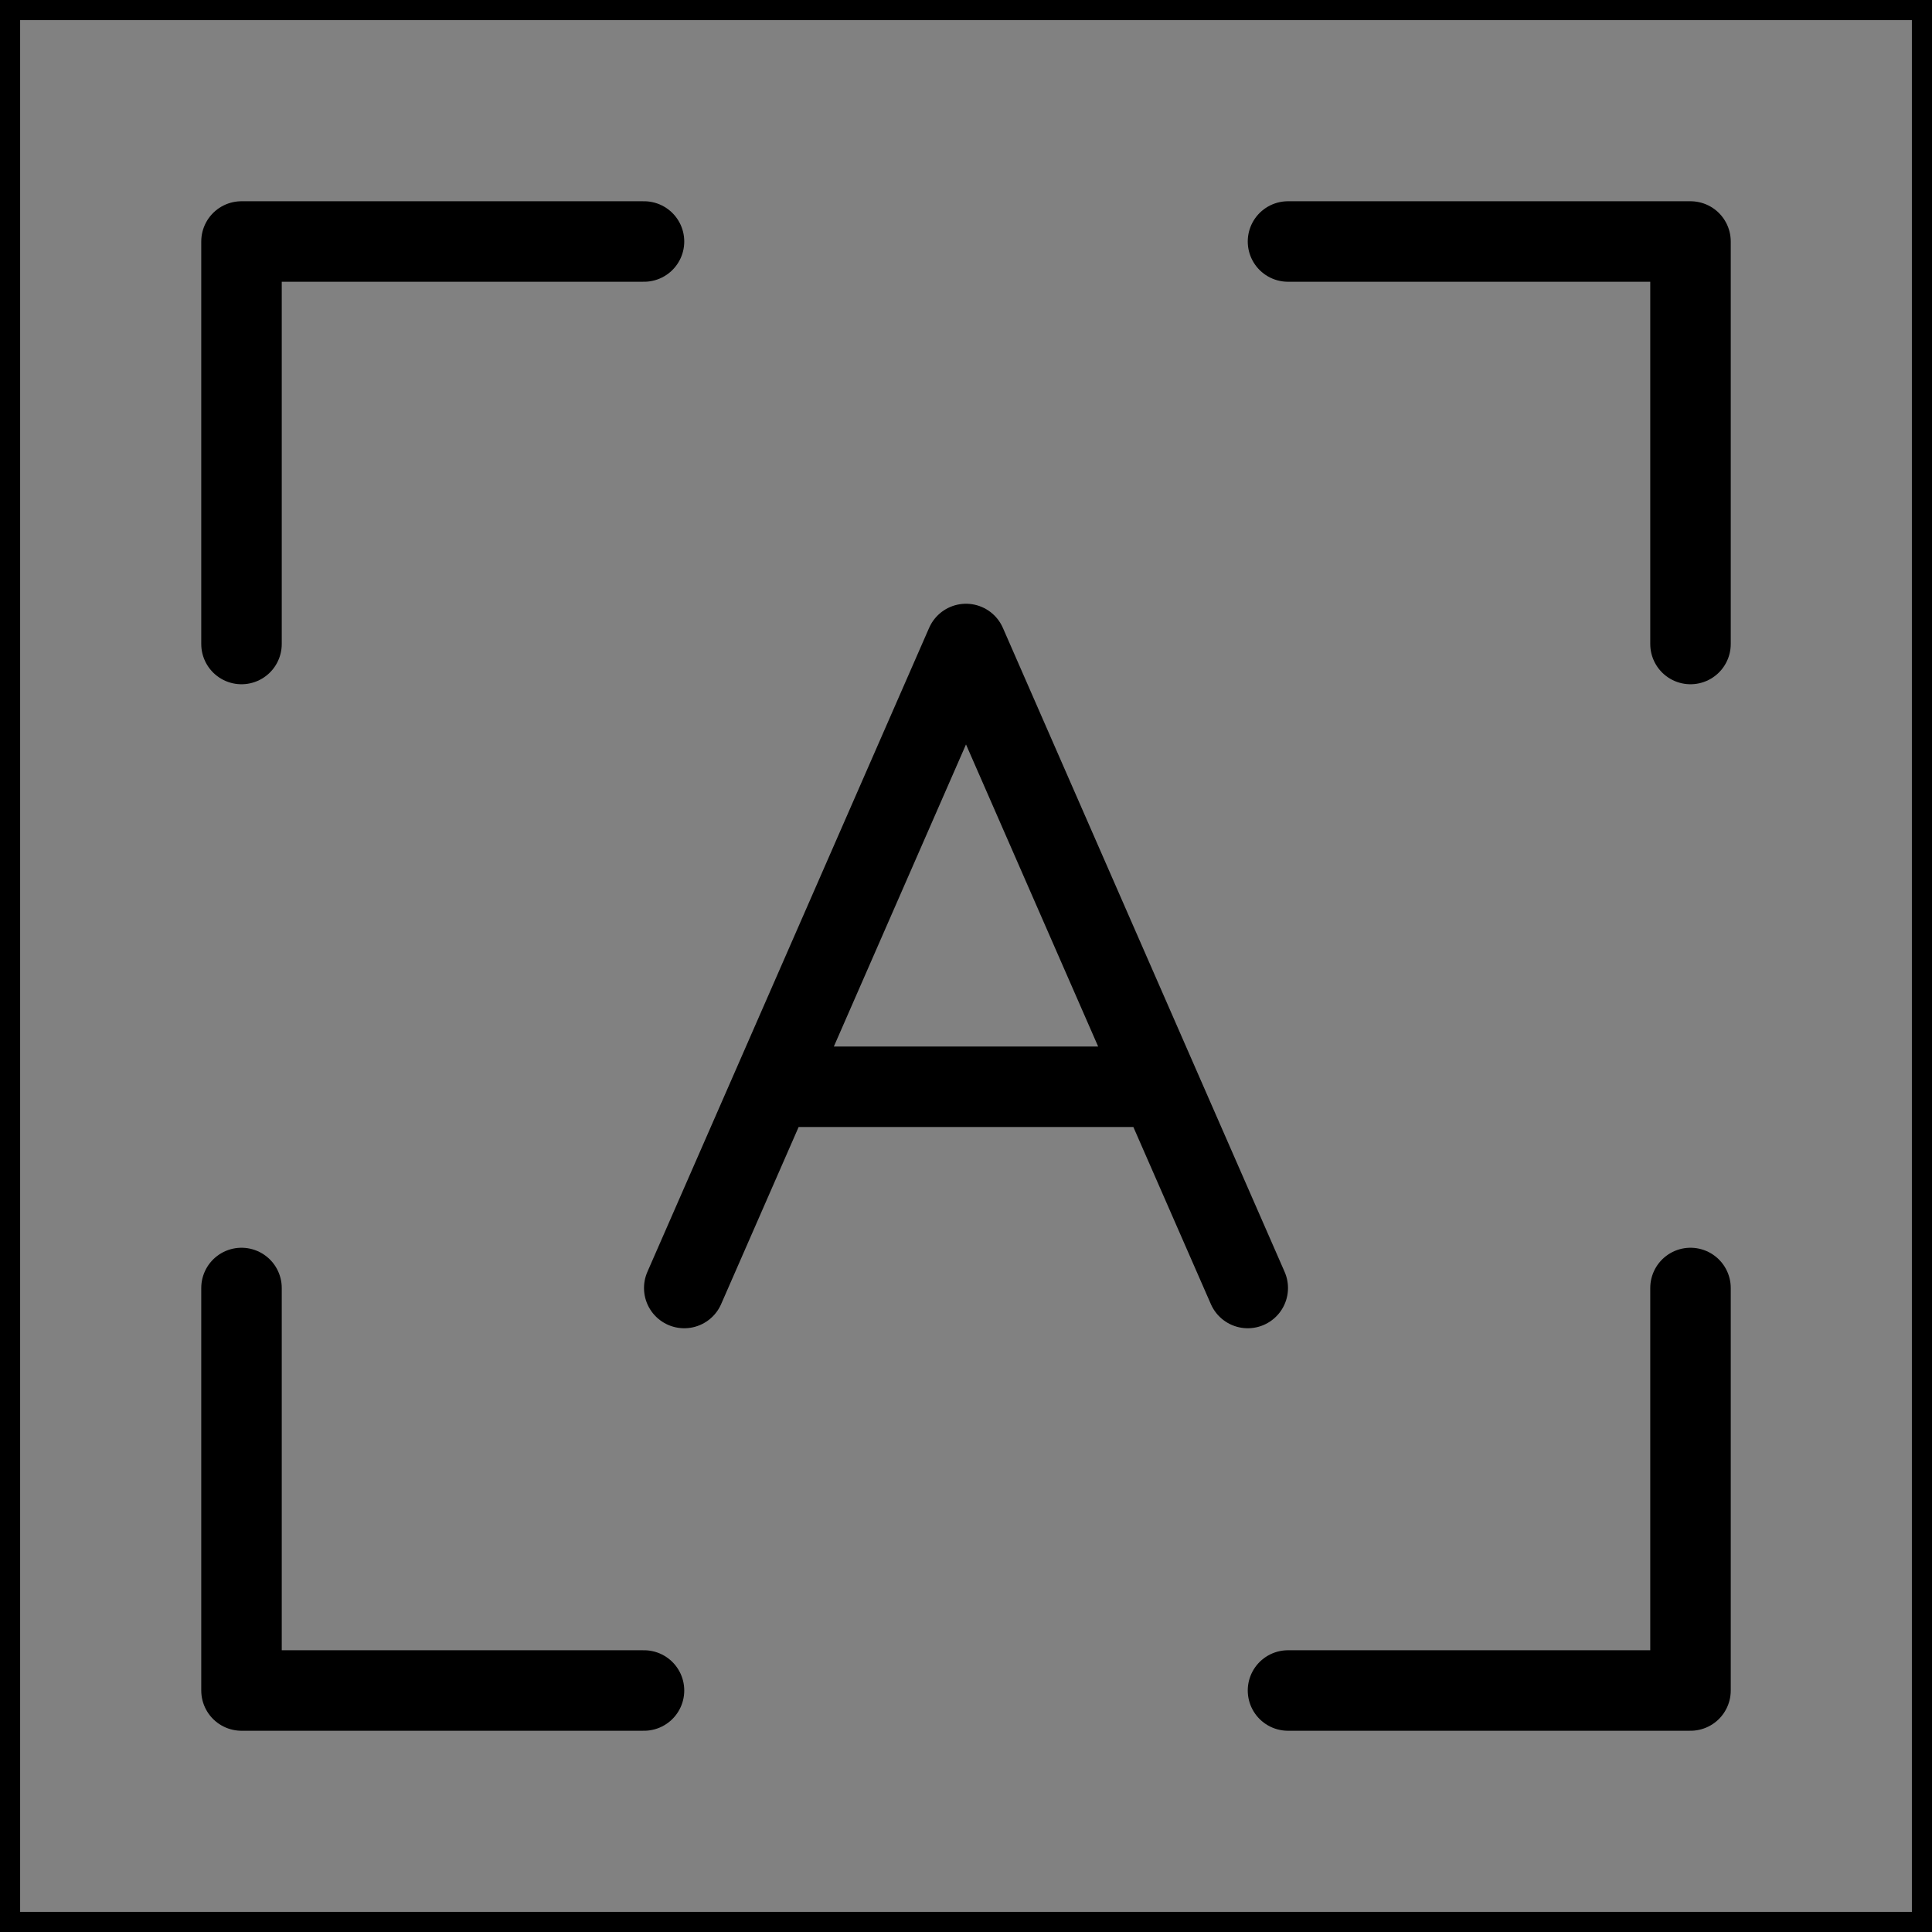 <svg viewBox="0 0 48 48" fill="none" xmlns="http://www.w3.org/2000/svg" stroke="currentColor"><rect x="0" y="0" width="48" height="48" fill="#808080" stroke="none"/><rect width="48" height="48" fill="white" fill-opacity="0.01"/><path d="M32 6H42V16" stroke="currentColor" stroke-width="2" stroke-linecap="round" stroke-linejoin="round"/><path d="M17 32L19.188 27M31 32L28.812 27M19.188 27L24 16L28.812 27M19.188 27H28.812" stroke="currentColor" stroke-width="2" stroke-linecap="round" stroke-linejoin="round"/><path d="M16 6H6V16" stroke="currentColor" stroke-width="2" stroke-linecap="round" stroke-linejoin="round"/><path d="M32 42H42V32" stroke="currentColor" stroke-width="2" stroke-linecap="round" stroke-linejoin="round"/><path d="M16 42H6V32" stroke="currentColor" stroke-width="2" stroke-linecap="round" stroke-linejoin="round"/></svg>